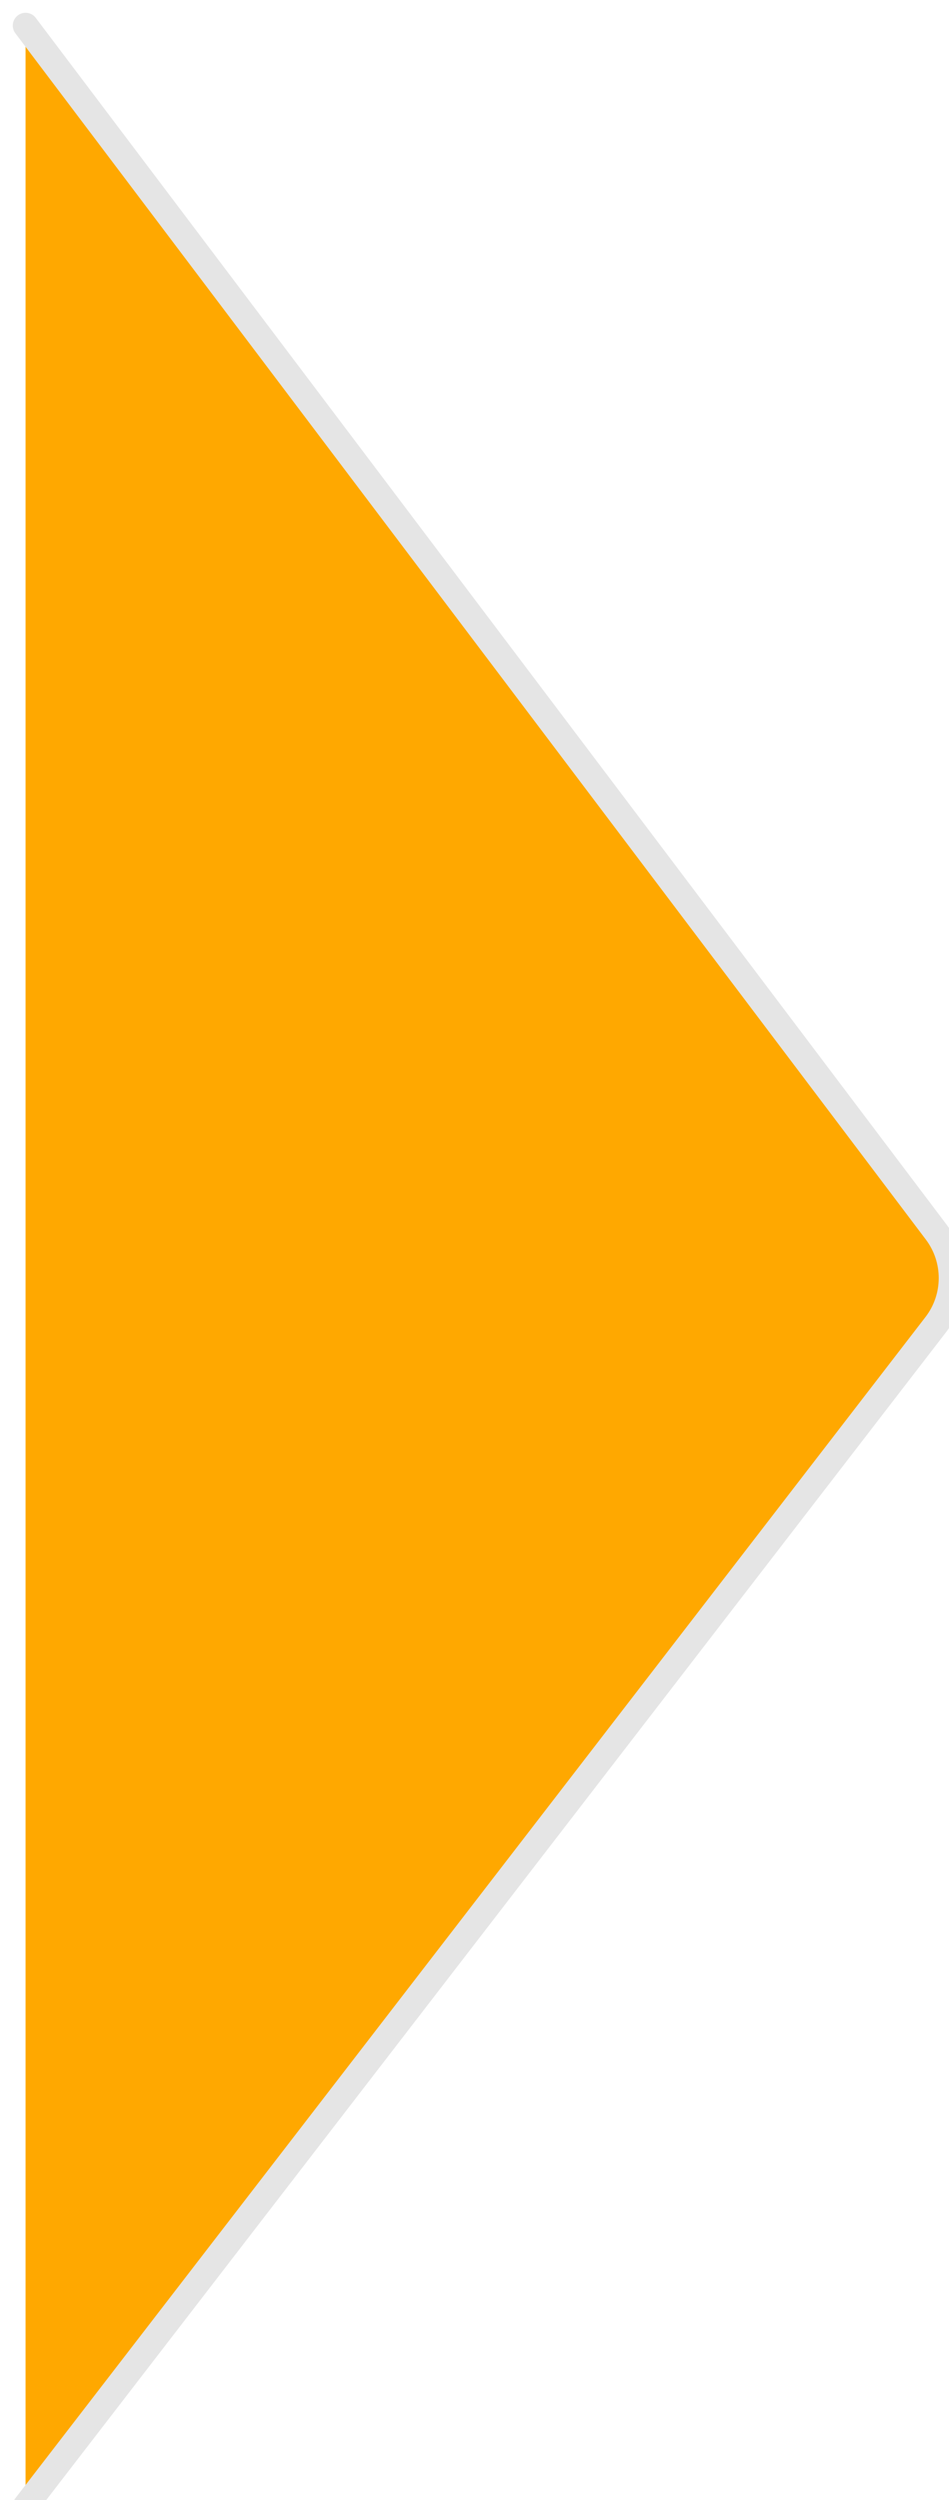 <?xml version="1.0"?>
<svg width="60" height="158" xmlns="http://www.w3.org/2000/svg" xmlns:svg="http://www.w3.org/2000/svg" xmlns:xlink="http://www.w3.org/1999/xlink">
 <!-- Created with SVG-edit - https://github.com/SVG-Edit/svgedit-->
 <defs>
  <symbol height="99" id="svg_1" viewBox="0 0 38 99" width="38" xmlns="http://www.w3.org/2000/svg">
   <path d="m1,1l35.621,47.173c0.815,1.079 0.807,2.569 -0.018,3.639l-35.603,46.187" stroke="#E5E5E5" stroke-linecap="round" stroke-linejoin="round"/>
  </symbol>
 </defs>
 <g class="layer">
  <title>Layer 1</title>
  <use fill="#ffa800" id="svg_2" transform="matrix(1.616 0 0 1.616 0 0)" x="0" xlink:href="#svg_1" y="0"/>
  <g id="svg_3"/>
 </g>
</svg>